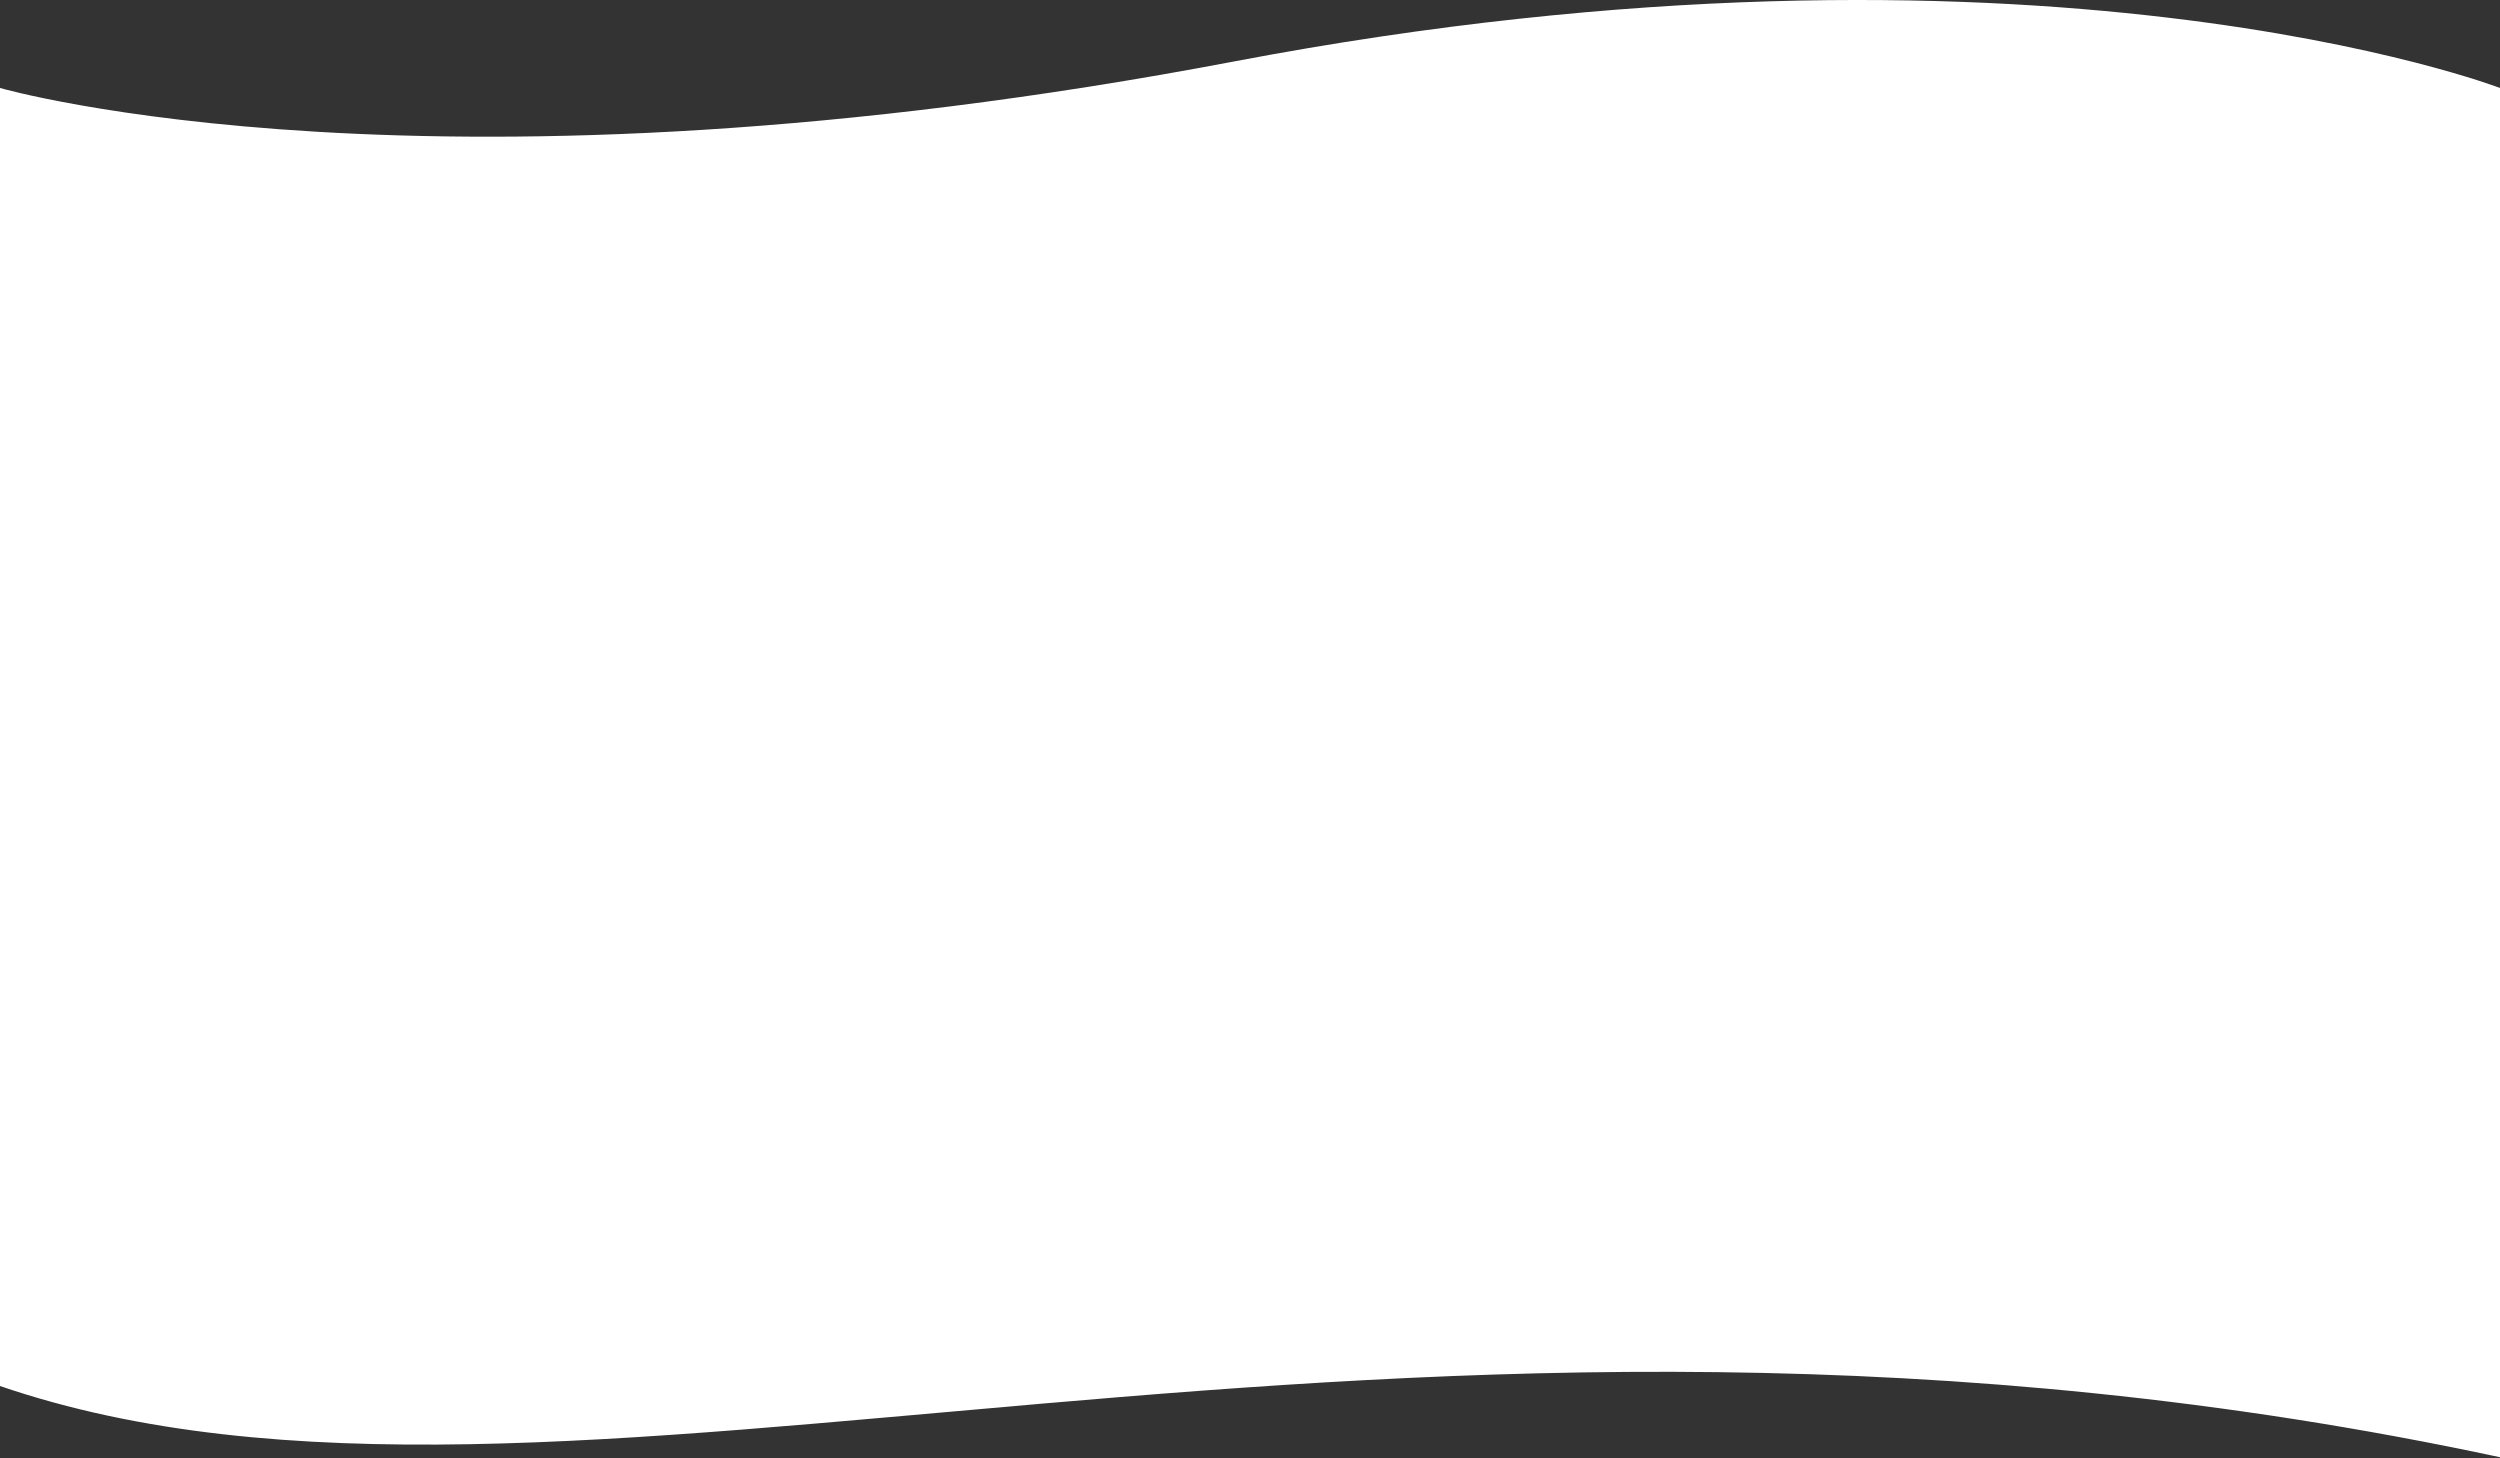 <svg width="1440" height="840" viewBox="0 0 1440 840" fill="none" xmlns="http://www.w3.org/2000/svg">
<rect x="0" y="0" width="1440" height="840" fill="#333333" stroke="none"/>
<path d="M0 50.676C0 50.676 250 123.052 711 35.364C1172 -52.324 1440 50.676 1440 50.676V839.364C797.5 701.666 322 908.506 0 798.347V50.676Z" fill="white"/>
</svg>

